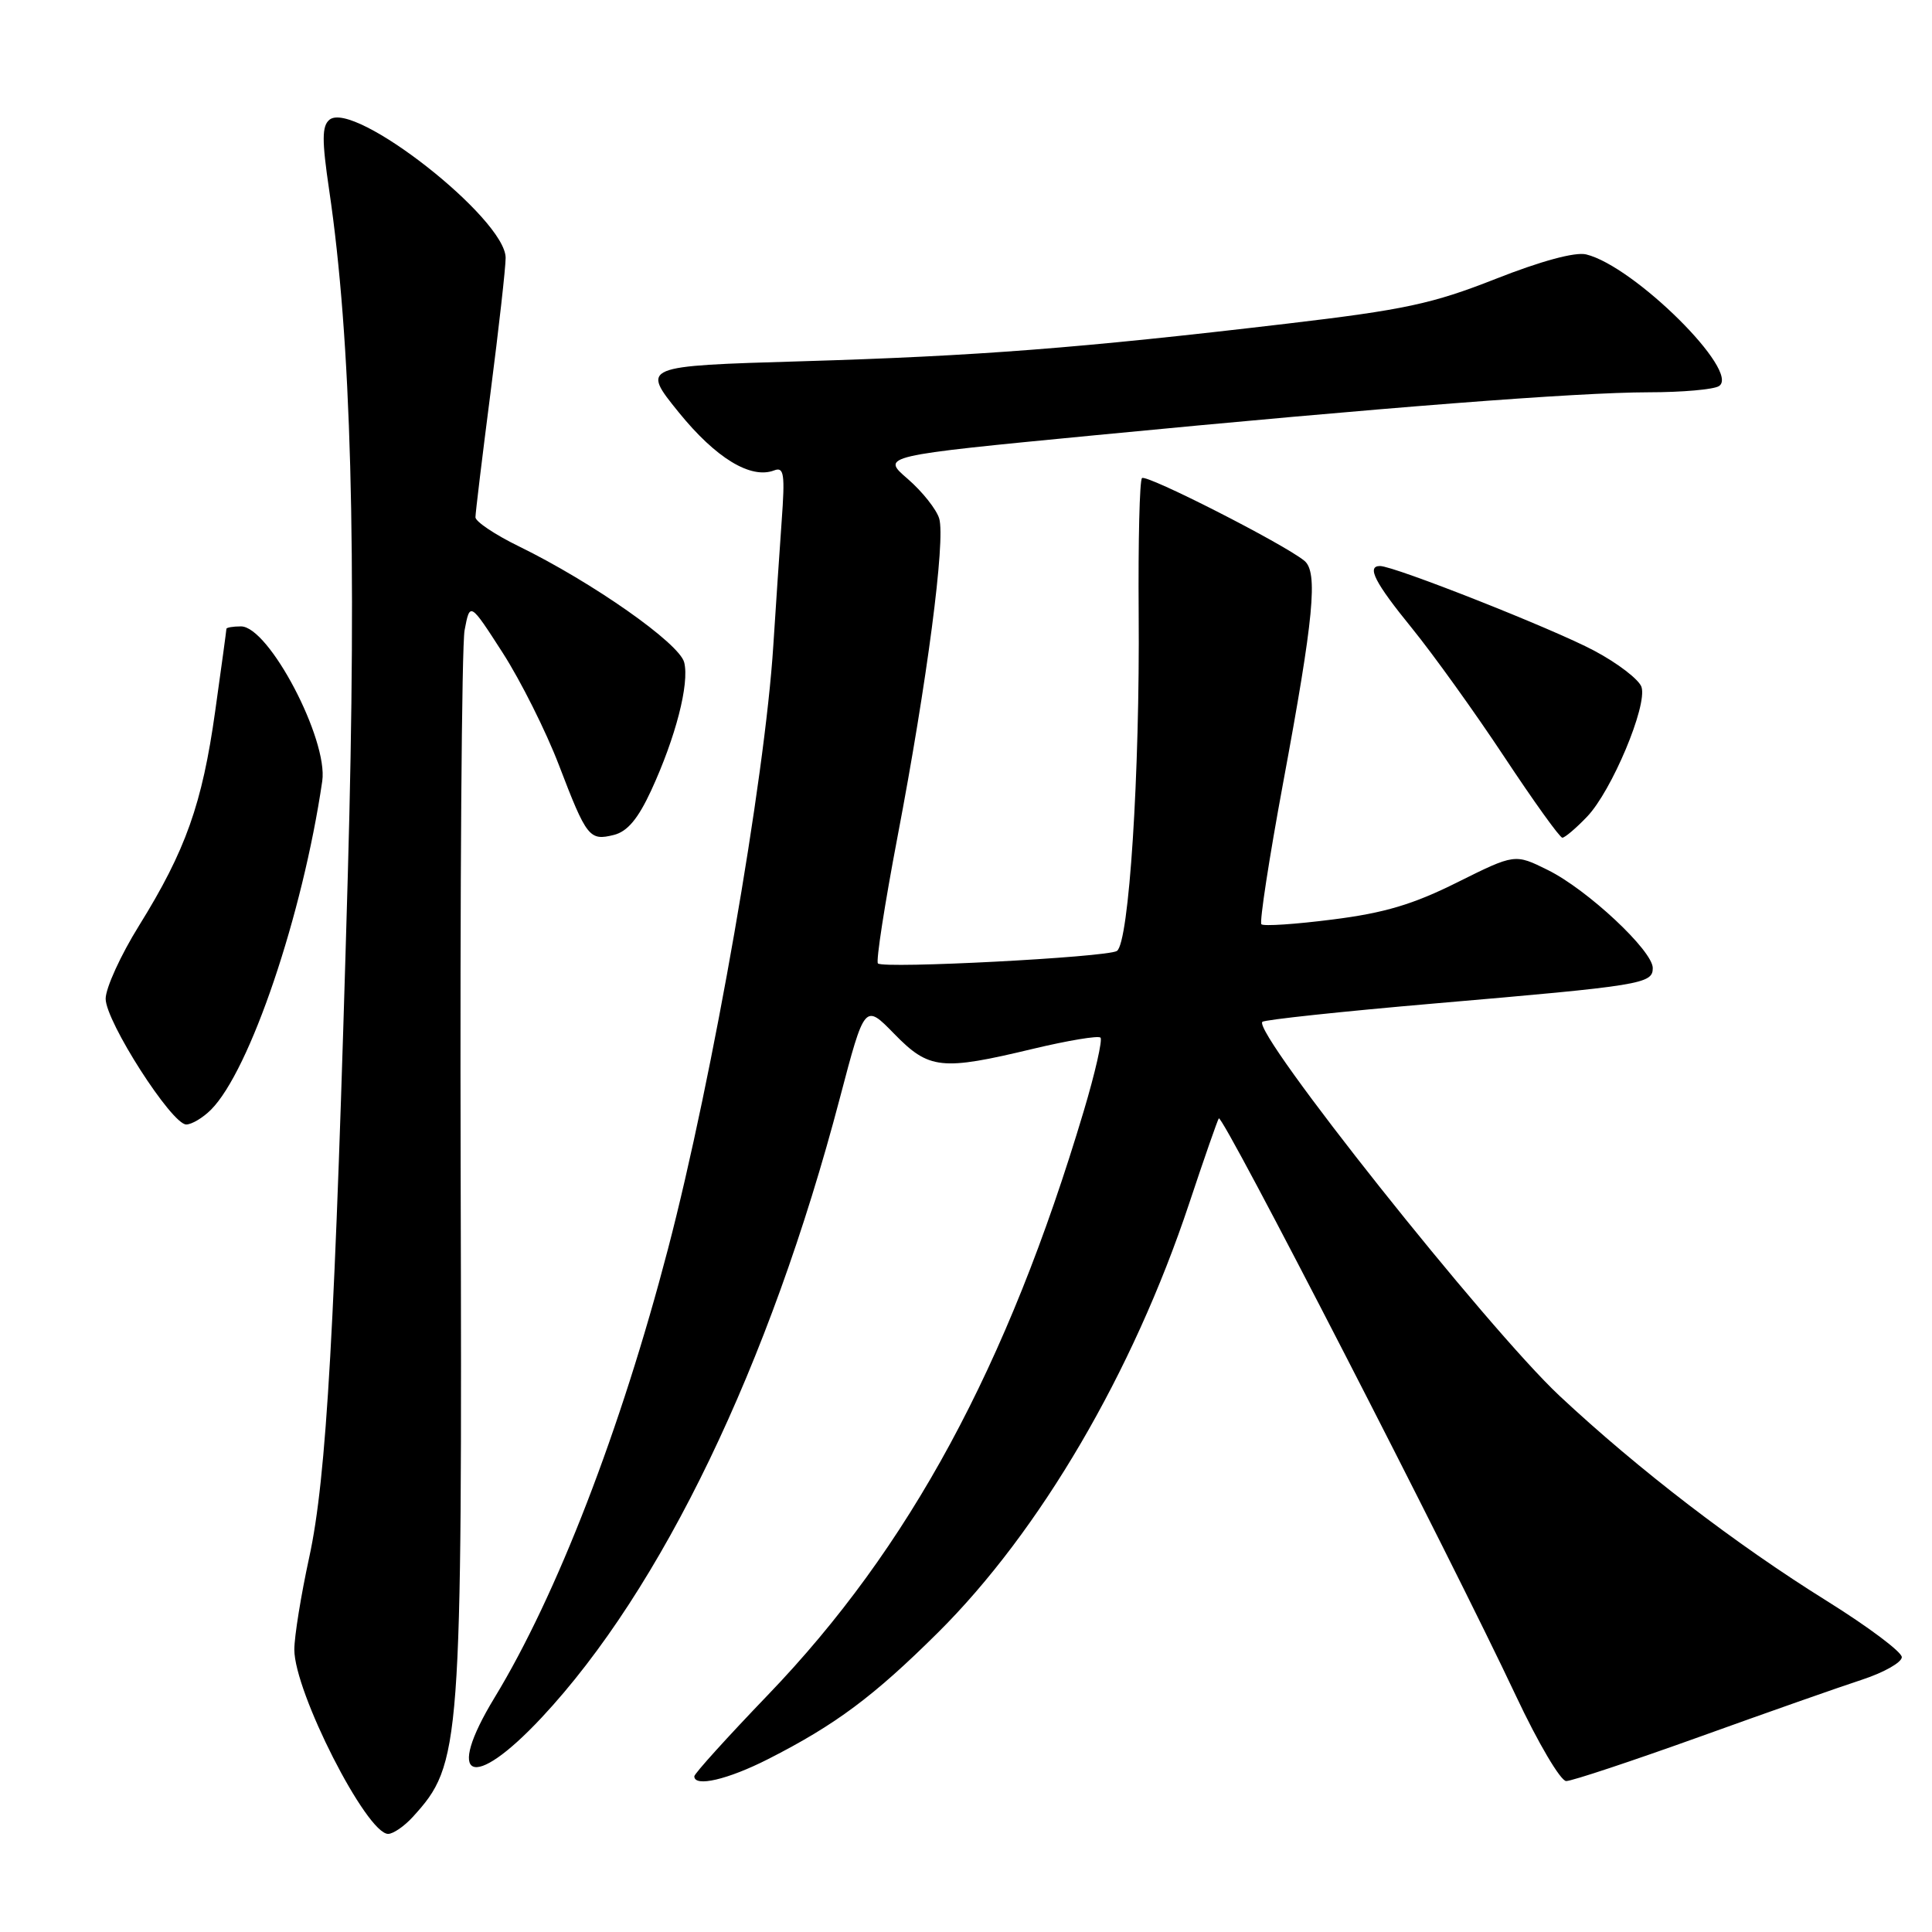 <?xml version="1.0" encoding="UTF-8" standalone="no"?>
<!DOCTYPE svg PUBLIC "-//W3C//DTD SVG 1.1//EN" "http://www.w3.org/Graphics/SVG/1.1/DTD/svg11.dtd" >
<svg xmlns="http://www.w3.org/2000/svg" xmlns:xlink="http://www.w3.org/1999/xlink" version="1.1" viewBox="0 0 256 256">
 <g >
 <path fill="currentColor"
d=" M 54.70 240.75 C 61.10 233.72 61.24 231.83 61.04 155.38 C 60.94 117.92 61.18 85.57 61.56 83.51 C 62.27 79.76 62.27 79.76 66.61 86.50 C 69.00 90.22 72.35 96.91 74.06 101.38 C 77.74 110.99 78.10 111.44 81.35 110.63 C 83.14 110.18 84.55 108.49 86.28 104.75 C 89.53 97.71 91.37 90.59 90.66 87.77 C 90.02 85.24 78.52 77.17 68.75 72.39 C 65.59 70.85 63.00 69.11 63.00 68.54 C 63.00 67.97 63.90 60.53 65.00 52.00 C 66.10 43.47 67.00 35.45 67.00 34.17 C 67.00 28.97 46.88 13.20 43.65 15.87 C 42.65 16.71 42.64 18.57 43.62 25.21 C 46.54 44.97 47.30 72.81 46.09 115.81 C 44.39 176.13 43.27 195.83 40.97 206.37 C 39.89 211.34 39.00 216.83 39.00 218.58 C 39.00 224.20 48.57 243.00 51.43 243.00 C 52.10 243.00 53.57 241.99 54.70 240.75 Z  M 101.78 233.09 C 110.71 228.55 115.77 224.78 124.28 216.33 C 137.79 202.91 150.11 181.88 157.56 159.50 C 159.57 153.45 161.35 148.36 161.50 148.19 C 162.03 147.62 192.08 206.03 200.89 224.75 C 203.80 230.94 206.79 236.00 207.53 236.00 C 208.28 236.00 216.22 233.36 225.19 230.14 C 234.16 226.91 243.86 223.50 246.75 222.56 C 249.64 221.61 252.00 220.27 252.00 219.58 C 252.00 218.89 247.54 215.55 242.09 212.15 C 229.98 204.61 217.10 194.73 206.65 184.96 C 197.11 176.03 165.90 136.76 167.27 135.40 C 167.55 135.12 177.84 134.02 190.14 132.96 C 217.57 130.60 219.00 130.37 219.00 128.27 C 219.00 125.97 210.32 117.86 205.09 115.28 C 200.73 113.12 200.73 113.12 193.11 116.91 C 187.27 119.83 183.43 120.98 176.57 121.84 C 171.66 122.47 167.42 122.75 167.14 122.47 C 166.87 122.20 168.16 113.77 170.02 103.74 C 174.09 81.82 174.67 75.79 172.83 74.30 C 170.09 72.06 151.88 62.79 151.32 63.35 C 151.00 63.66 150.81 71.70 150.88 81.21 C 151.05 102.49 149.60 125.01 147.99 126.01 C 146.62 126.85 117.06 128.39 116.33 127.66 C 116.05 127.38 117.22 119.85 118.92 110.91 C 122.84 90.37 125.30 71.58 124.45 68.71 C 124.09 67.50 122.21 65.13 120.27 63.45 C 116.74 60.41 116.74 60.41 145.12 57.67 C 183.47 53.97 208.83 52.00 218.48 51.98 C 222.89 51.98 227.07 51.61 227.77 51.16 C 230.70 49.30 216.53 35.25 210.17 33.71 C 208.72 33.36 204.20 34.58 198.17 36.96 C 189.79 40.26 186.10 41.05 170.50 42.89 C 143.05 46.13 129.46 47.18 106.23 47.87 C 84.97 48.50 84.97 48.50 89.94 54.64 C 94.85 60.70 99.48 63.52 102.58 62.33 C 103.89 61.83 104.03 62.79 103.57 69.12 C 103.28 73.18 102.79 80.55 102.47 85.50 C 101.35 103.29 94.47 142.73 88.51 165.50 C 82.25 189.46 73.79 211.36 65.54 224.93 C 58.88 235.89 62.53 237.46 71.75 227.61 C 87.68 210.58 102.00 180.84 111.28 145.52 C 114.58 132.98 114.58 132.98 118.49 136.99 C 123.11 141.72 124.72 141.89 136.90 138.97 C 141.51 137.87 145.53 137.20 145.82 137.49 C 146.11 137.78 145.11 142.18 143.59 147.26 C 133.50 181.06 120.50 205.09 101.75 224.59 C 96.39 230.17 92.00 235.02 92.00 235.37 C 92.00 236.84 96.45 235.80 101.78 233.09 Z  M 27.95 147.05 C 33.11 141.89 40.11 121.21 42.70 103.50 C 43.50 97.99 35.63 83.00 31.93 83.00 C 30.87 83.00 30.00 83.15 30.00 83.33 C 30.00 83.51 29.33 88.43 28.51 94.26 C 26.79 106.54 24.60 112.70 18.43 122.64 C 15.99 126.56 14.00 130.93 14.00 132.34 C 14.00 135.35 22.75 149.00 24.68 149.00 C 25.40 149.00 26.88 148.12 27.95 147.05 Z  M 210.30 108.21 C 213.55 104.82 218.30 93.52 217.51 91.04 C 217.20 90.06 214.37 87.88 211.22 86.21 C 205.82 83.33 184.73 75.00 182.86 75.00 C 181.04 75.00 182.18 77.21 187.09 83.24 C 189.89 86.69 195.39 94.34 199.30 100.25 C 203.21 106.16 206.68 111.00 207.02 111.00 C 207.35 111.00 208.83 109.75 210.30 108.21 Z "/>
</g>
</svg>